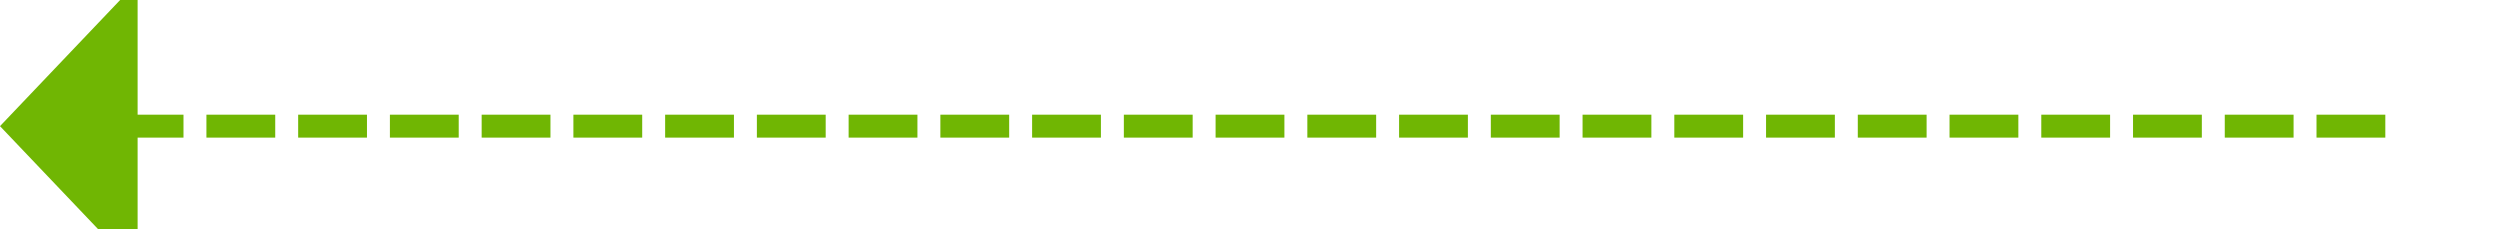 ﻿<?xml version="1.0" encoding="utf-8"?>
<svg version="1.1" xmlns:xlink="http://www.w3.org/1999/xlink" width="109px" height="10px" preserveAspectRatio="xMinYMid meet" viewBox="971 1416  109 8" xmlns="http://www.w3.org/2000/svg">
  <path d="M 1075 1420.5  L 976 1420.5  " stroke-width="1" stroke-dasharray="3,1" stroke="#70b603" fill="none" />
  <path d="M 977 1414.2  L 971 1420.5  L 977 1426.8  L 977 1414.2  Z " fill-rule="nonzero" fill="#70b603" stroke="none" />
</svg>